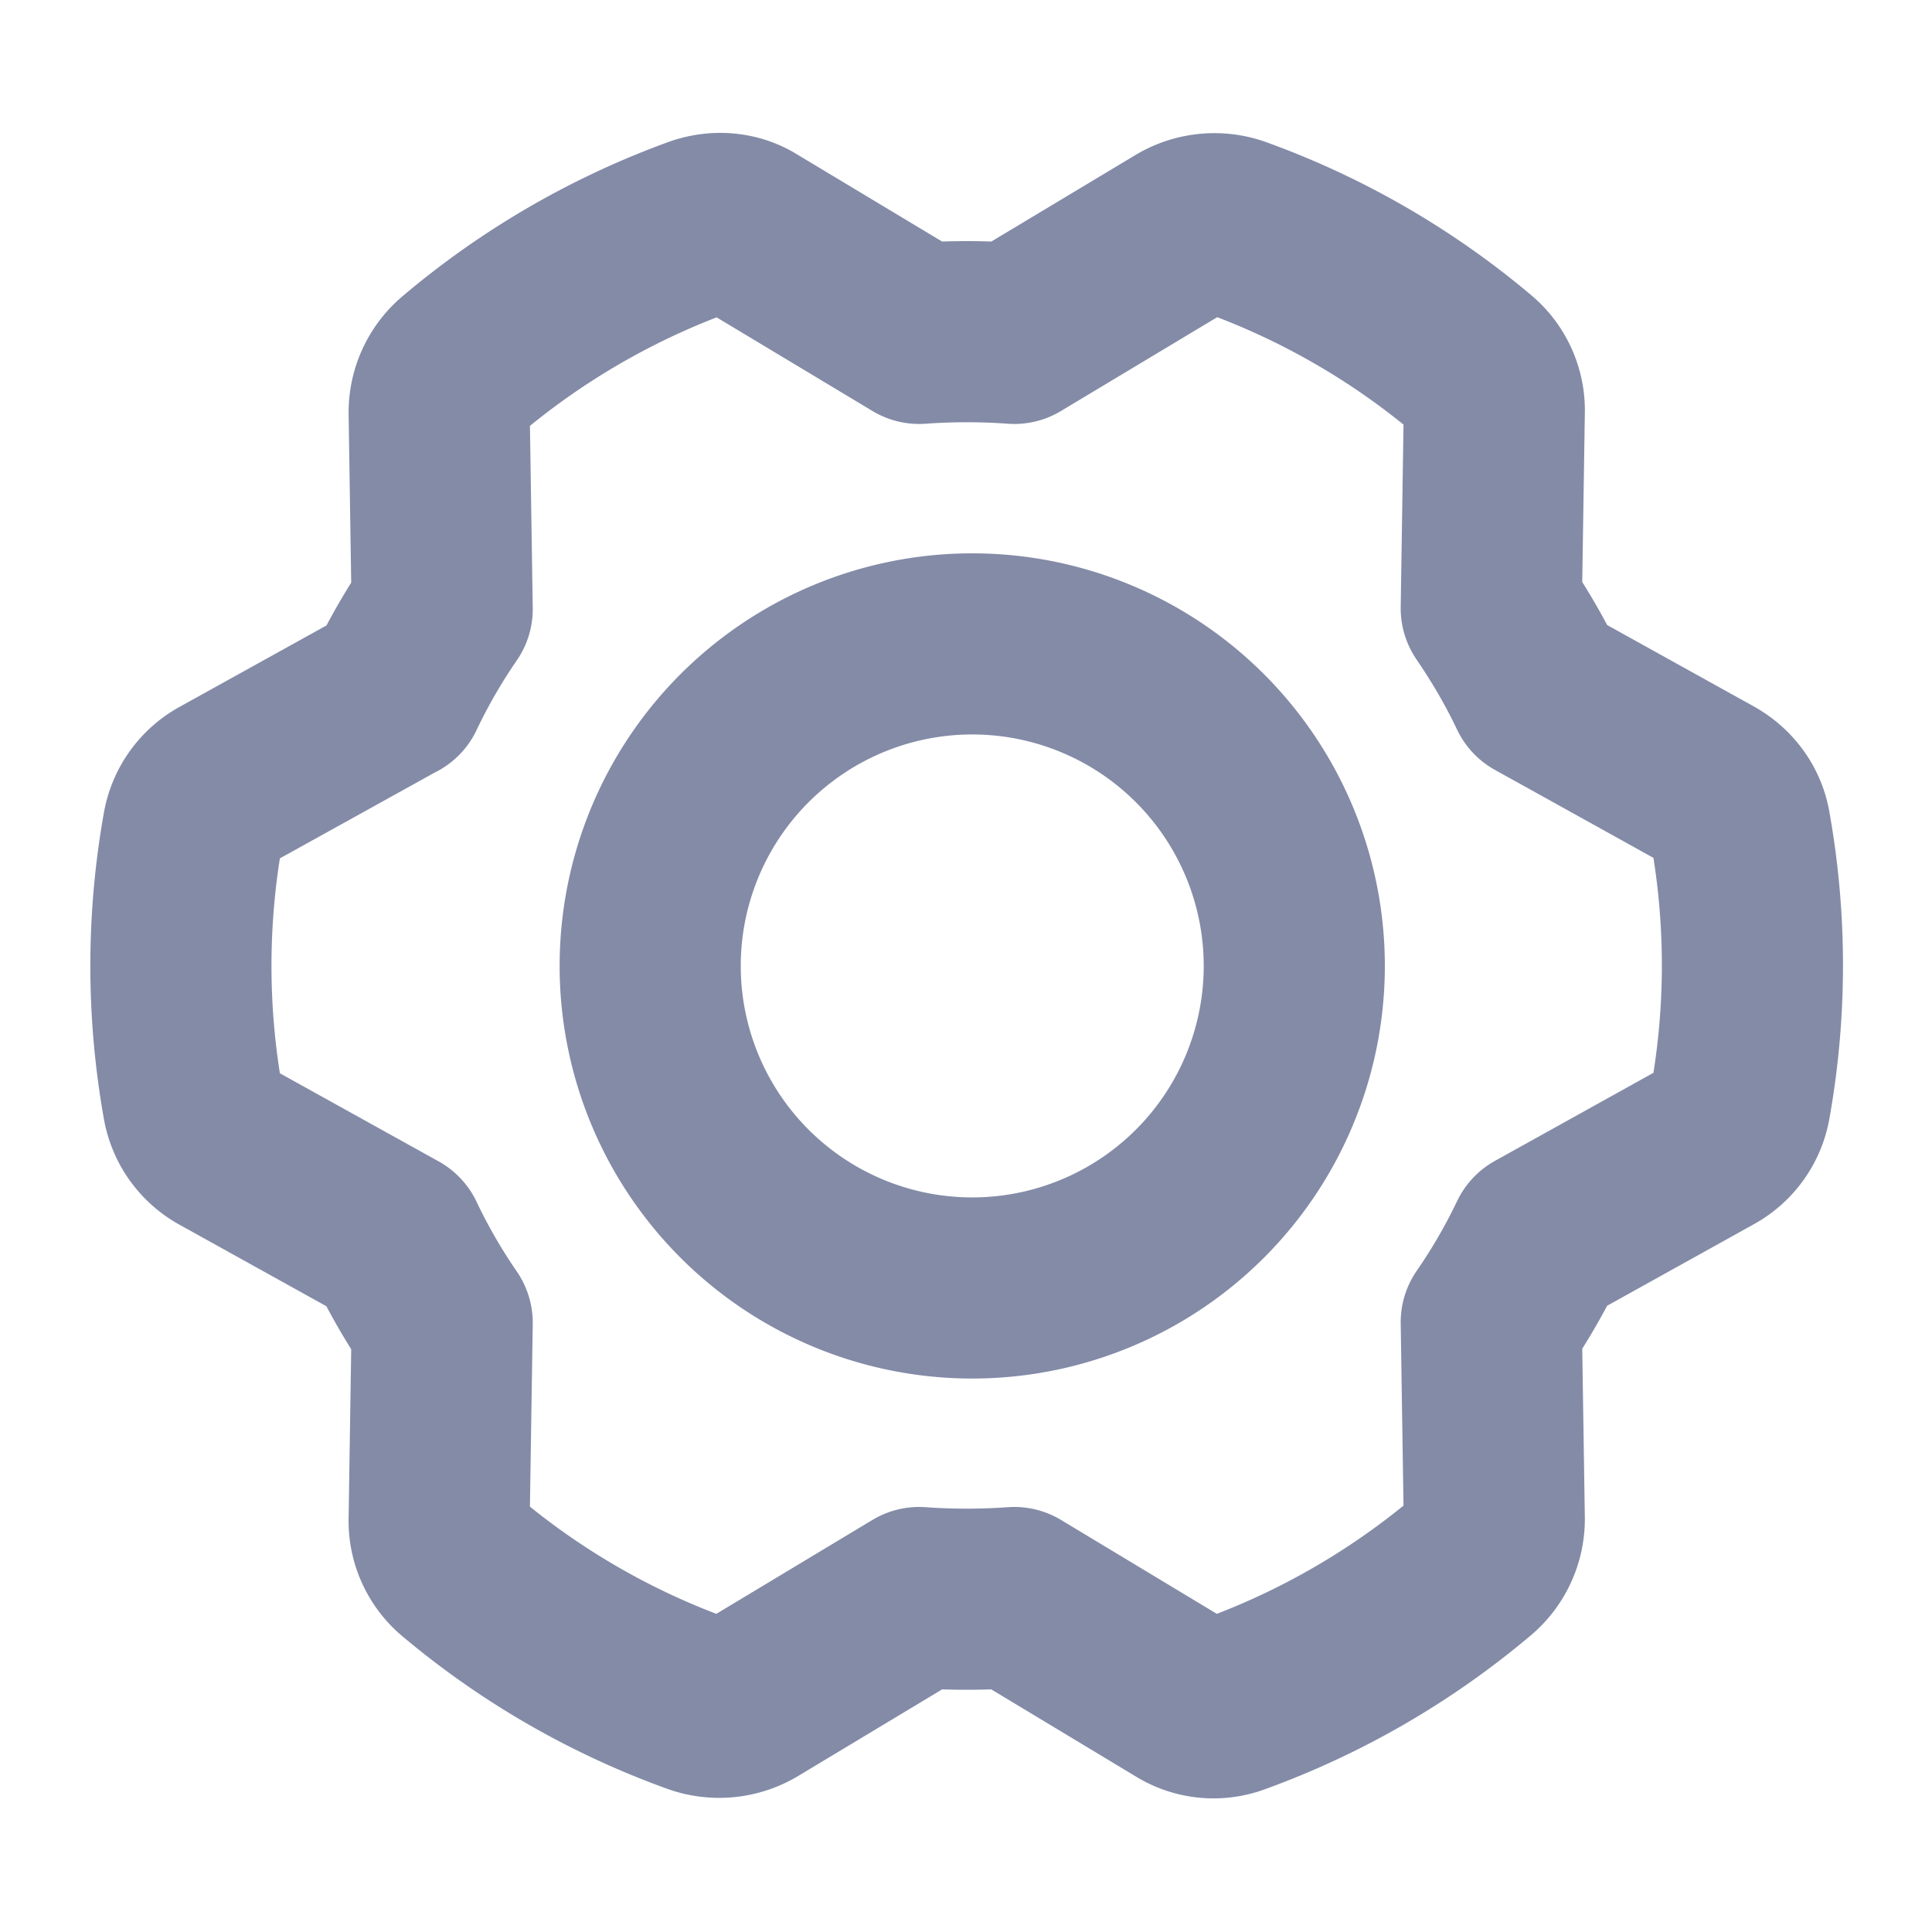 <svg class="icon-zzgNjO" width="18" height="18" fill="none" viewBox="0 0 16 16" style="min-width: 18px; min-height: 18px;" xmlns="http://www.w3.org/2000/svg"><g><path stroke-linejoin="round" stroke-linecap="round" stroke-miterlimit="10" stroke-width="1.5" stroke="#838BA7" d="M8 10.666a2.667 2.667 0 1 0 0-5.333 2.667 2.667 0 0 0 0 5.333Z" data-follow-stroke="#838BA7"></path><path stroke-linejoin="round" stroke-linecap="round" stroke-miterlimit="10" stroke-width="1.5" stroke="#838BA7" d="M3.269 5.725a4.94 4.94 0 0 1 .393-.681l-.025-1.625a.51.51 0 0 1 .182-.394A6.484 6.484 0 0 1 5.794 1.88c.143-.05.3-.037.425.044l1.393.837a5.52 5.52 0 0 1 .788 0l1.394-.837a.522.522 0 0 1 .43-.044A6.451 6.451 0 0 1 12.2 3.02a.496.496 0 0 1 .175.393l-.025 1.625c.15.22.281.444.394.682l1.418.787c.132.075.225.2.25.35a6.468 6.468 0 0 1 0 2.275.498.498 0 0 1-.25.35l-1.418.788a4.936 4.936 0 0 1-.394.68l.025 1.626a.51.51 0 0 1-.181.394 6.485 6.485 0 0 1-1.975 1.143.484.484 0 0 1-.425-.043L8.4 13.23a5.534 5.534 0 0 1-.788 0l-1.393.838a.522.522 0 0 1-.432.043 6.45 6.45 0 0 1-1.975-1.137.496.496 0 0 1-.175-.394l.025-1.625a4.943 4.943 0 0 1-.393-.681l-1.42-.788a.499.499 0 0 1-.25-.35 6.47 6.47 0 0 1 0-2.275.499.499 0 0 1 .25-.35l1.42-.787Z" data-follow-stroke="#838BA7"></path></g></svg>